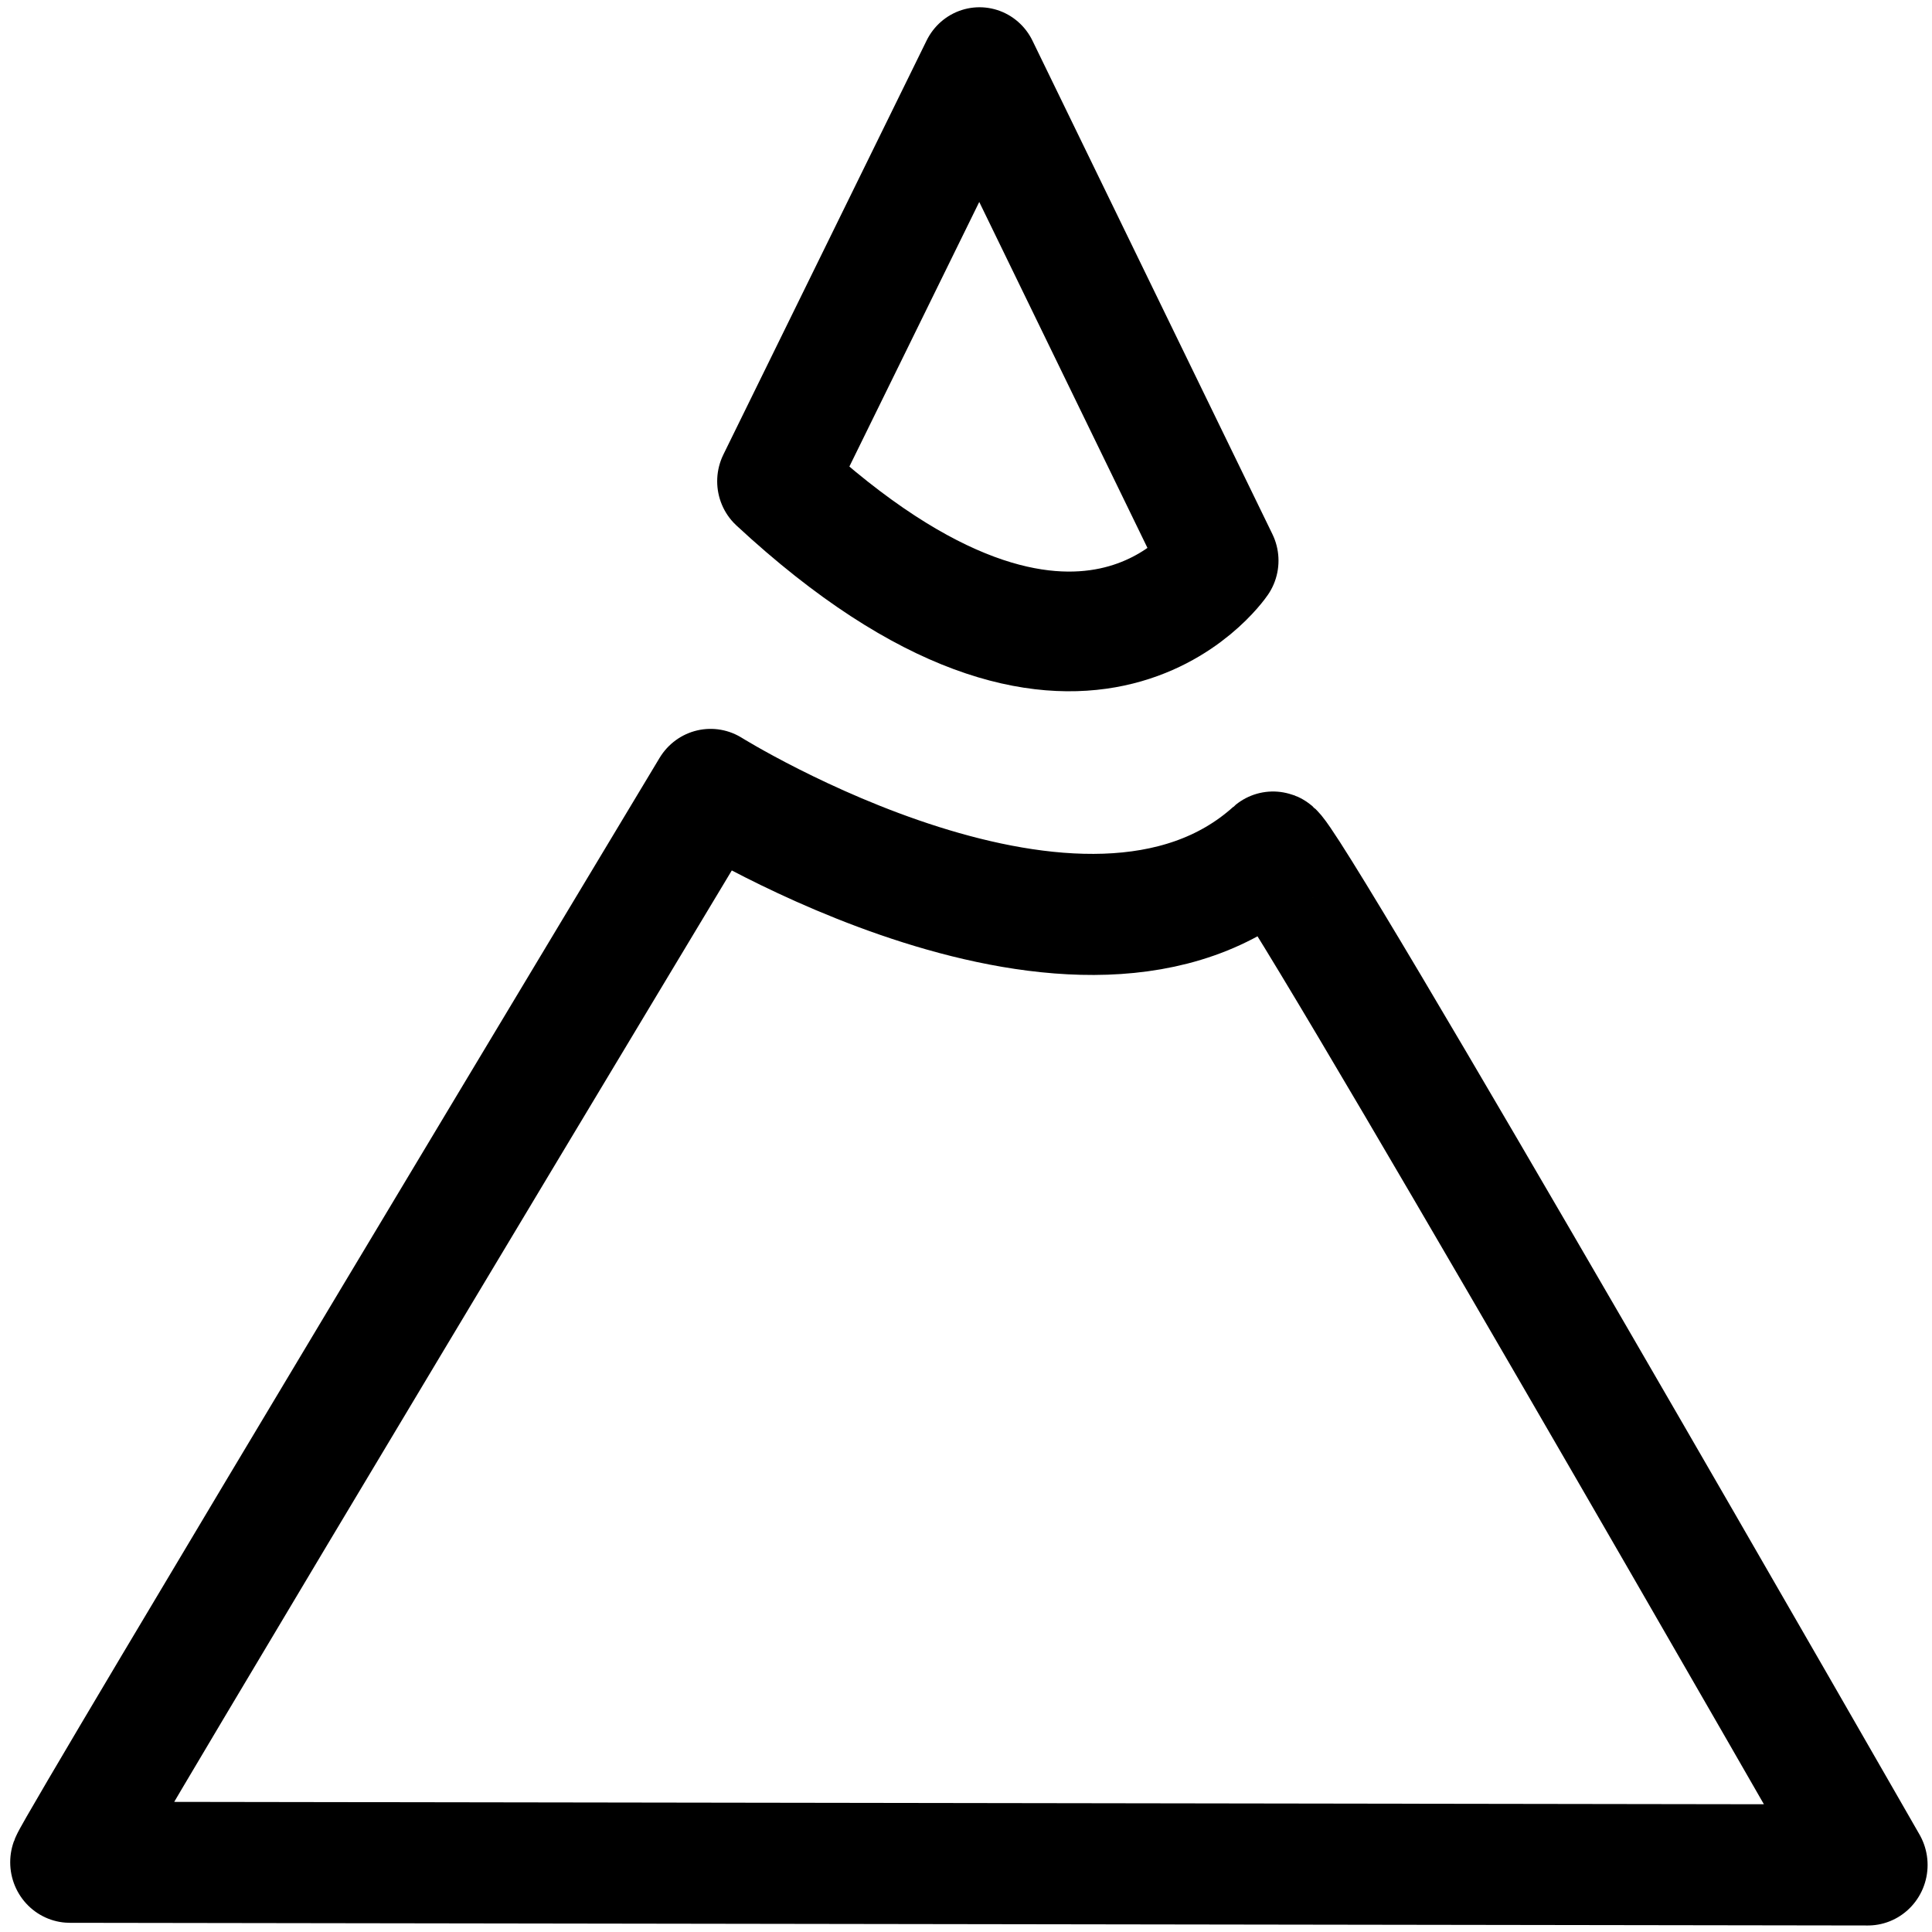 <?xml version="1.0" encoding="UTF-8" standalone="no"?>
<svg
   width="300"
   height="300"
   viewBox="0 0 300 300"
   fill="none"
   version="1.1"
   id="svg3"
   sodipodi:docname="logo.svg"
   inkscape:version="1.4-beta (62f545ba5e, 2024-04-22)"
   xmlns:inkscape="http://www.inkscape.org/namespaces/inkscape"
   xmlns:sodipodi="http://sodipodi.sourceforge.net/DTD/sodipodi-0.dtd"
   xmlns="http://www.w3.org/2000/svg"
   xmlns:svg="http://www.w3.org/2000/svg">
  <sodipodi:namedview
     id="namedview3"
     pagecolor="#ffffff"
     bordercolor="#cccccc"
     borderopacity="1"
     inkscape:showpageshadow="0"
     inkscape:pageopacity="1"
     inkscape:pagecheckerboard="0"
     inkscape:deskcolor="#d1d1d1"
     inkscape:zoom="2.83"
     inkscape:cx="149.82332"
     inkscape:cy="150"
     inkscape:window-width="1920"
     inkscape:window-height="1057"
     inkscape:window-x="-8"
     inkscape:window-y="-8"
     inkscape:window-maximized="1"
     inkscape:current-layer="svg3" />
  <defs
     id="defs3">
    <clipPath
       id="clip0_36_19">
      <rect
         width="300"
         height="300"
         fill="white"
         id="rect3" />
    </clipPath>
  </defs>
  <g
     id="g17"
     transform="matrix(3.667,0,0,3.717,804.584,-351.94)">
    <path
       style="fill:none;stroke:#000000;stroke-width:5.058;stroke-linecap:round;stroke-linejoin:round;stroke-dasharray:none;stroke-opacity:1"
       d="m -216.451,172.481 c 0.281,-0.782 27.128,-44.819 27.128,-44.819 0,0 15.817,9.741 23.817,2.616 0.399,-0.355 25.189,42.315 25.189,42.315 z"
       id="path14"
       sodipodi:nodetypes="ccscc" />
    <path
       style="fill:none;stroke:#000000;stroke-width:5;stroke-linecap:round;stroke-linejoin:round;stroke-dasharray:none;stroke-opacity:1"
       d="m -186.543,114.788 8.608,-17.301 10.161,20.617 c 0,0 -5.862,8.499 -18.769,-3.315 z"
       id="path17"
       sodipodi:nodetypes="cccc" />
  </g>
</svg>
